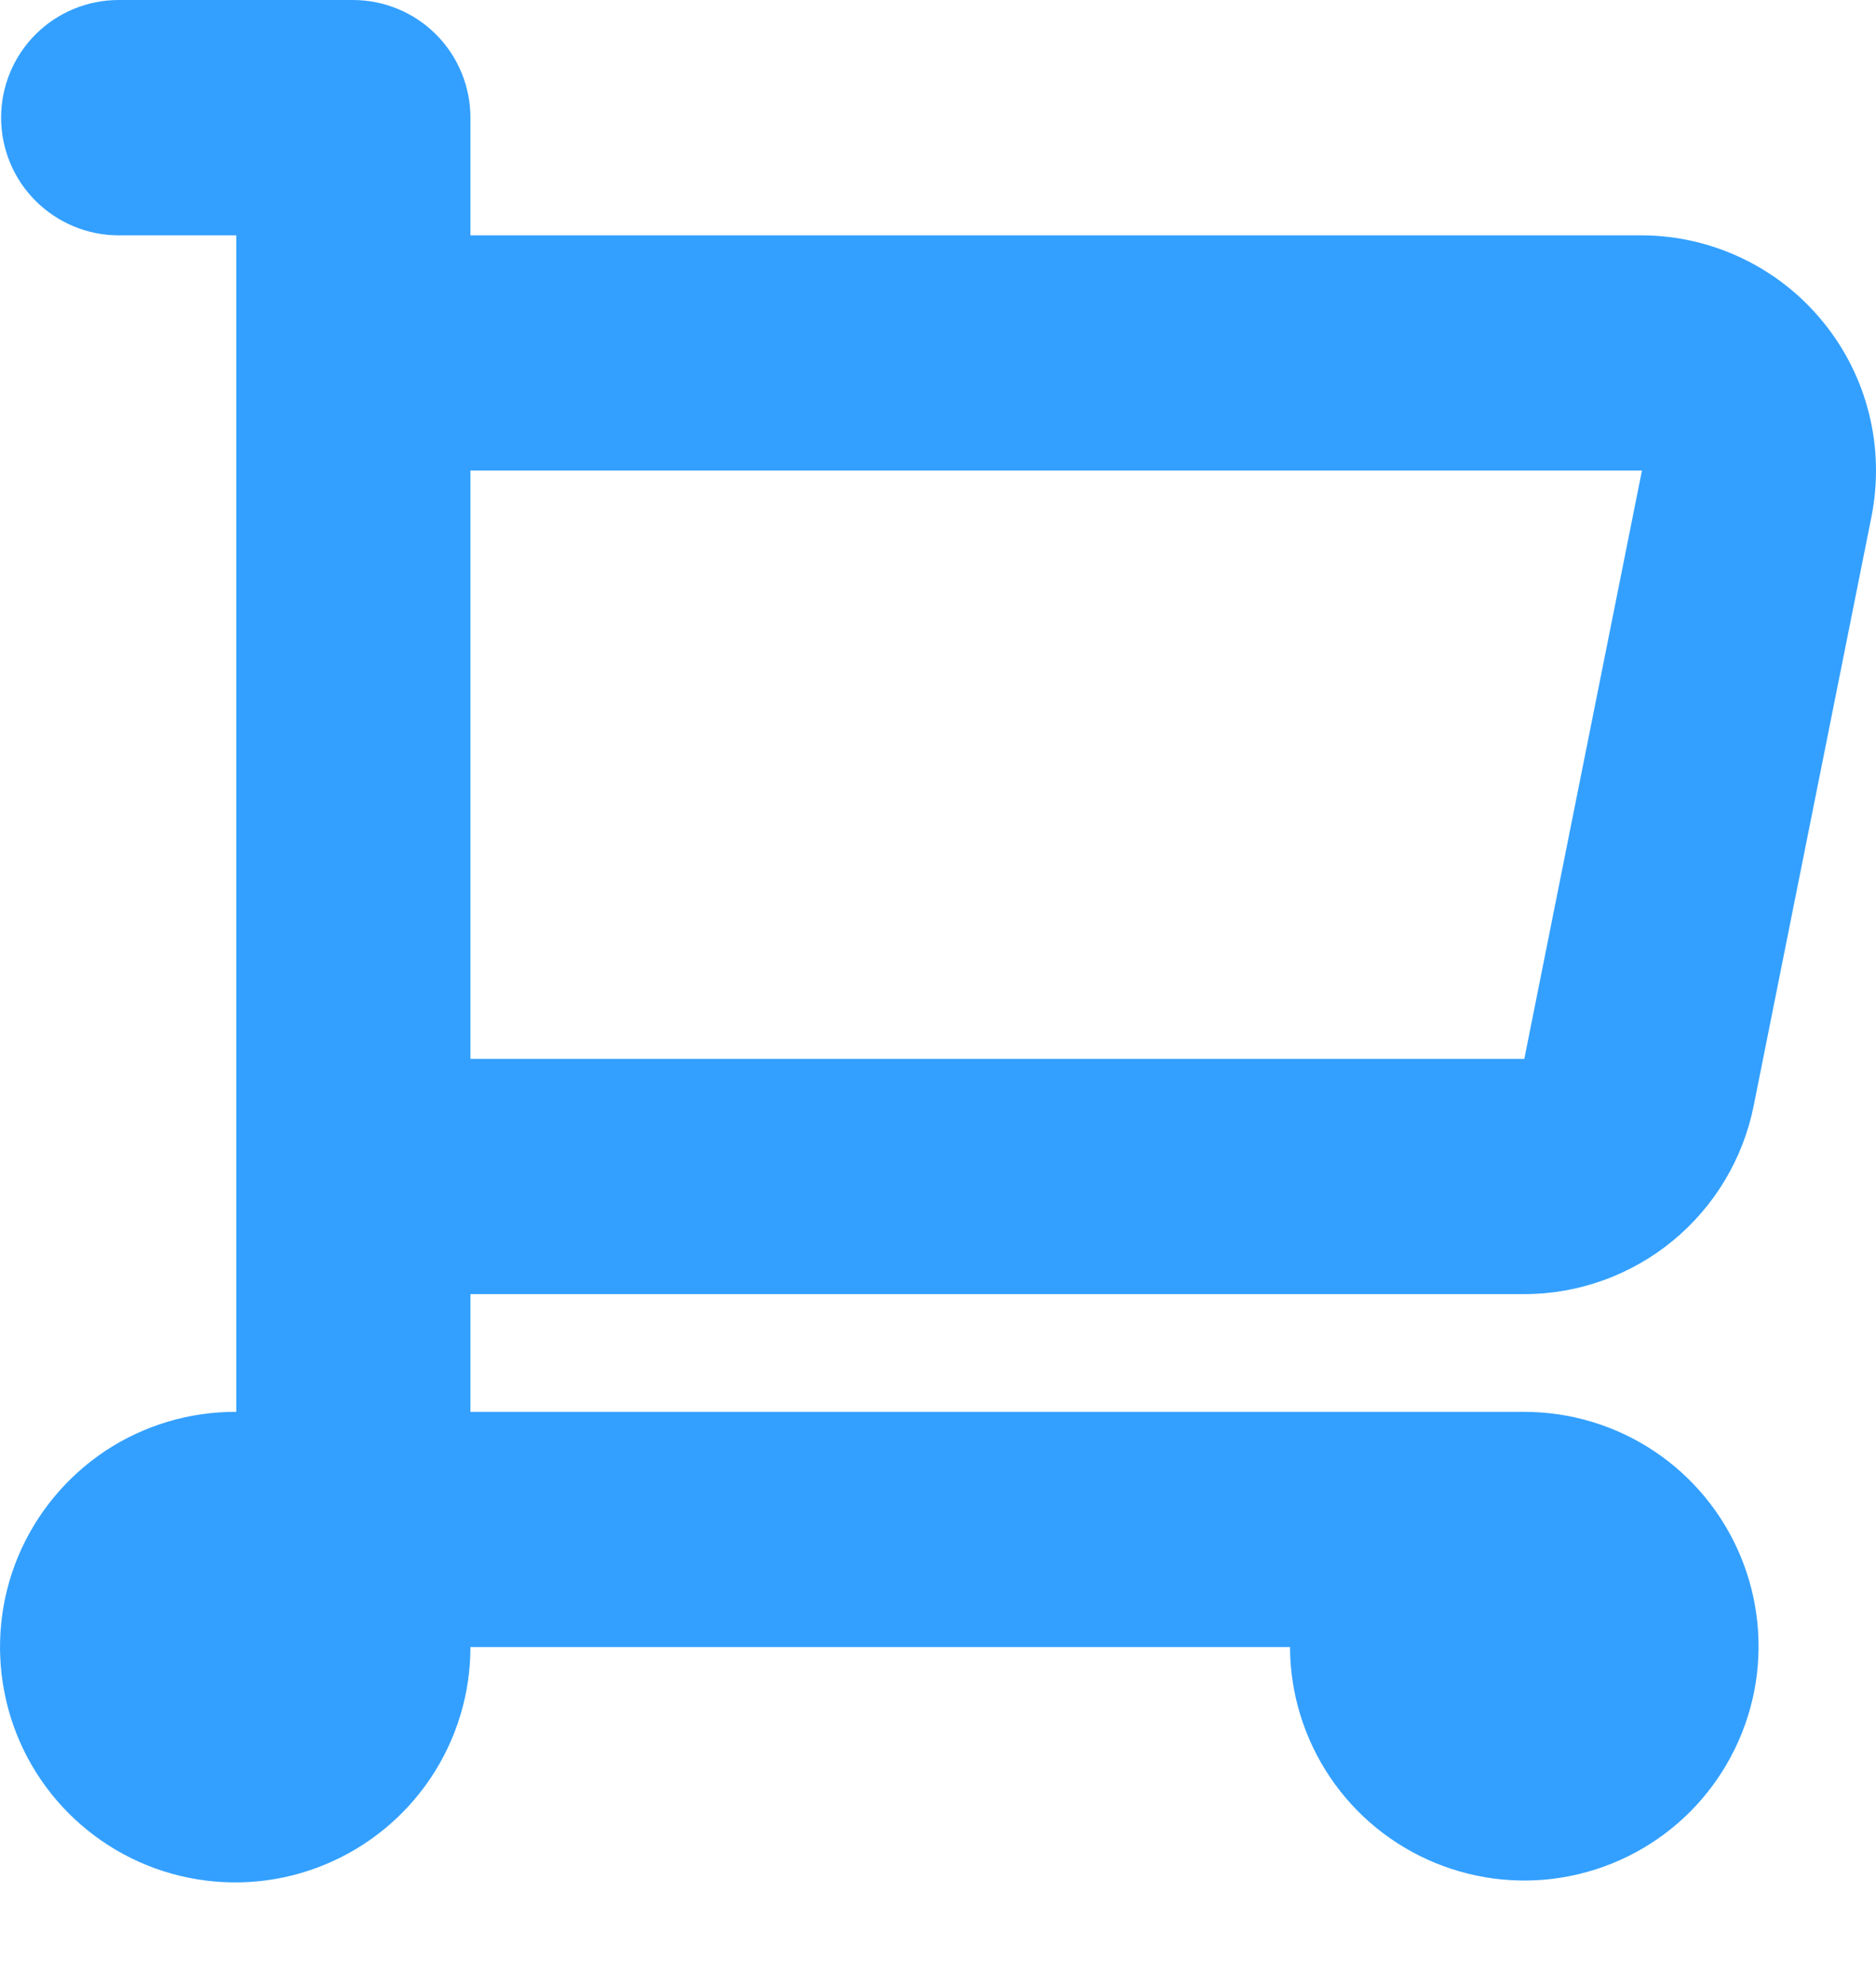 <svg width="17" height="18" viewBox="0 0 17 18" fill="none" xmlns="http://www.w3.org/2000/svg"><path fill-rule="evenodd" clip-rule="evenodd" d="M13.813 11.729C14.304 11.729 14.78 11.557 15.159 11.245C15.539 10.932 15.798 10.497 15.893 10.015L16.959 4.683C17.02 4.374 17.013 4.055 16.937 3.75C16.861 3.444 16.718 3.159 16.518 2.915C16.319 2.671 16.068 2.474 15.783 2.339C15.499 2.204 15.188 2.133 14.873 2.133H4.263V1.066C4.263 0.784 4.151 0.512 3.951 0.312C3.751 0.112 3.48 0 3.197 0H1.075C0.793 0 0.522 0.112 0.322 0.312C0.122 0.512 0.01 0.784 0.01 1.066C0.01 1.349 0.122 1.62 0.322 1.82C0.522 2.02 0.793 2.133 1.075 2.133H2.141V12.796C1.719 12.794 1.306 12.917 0.954 13.15C0.603 13.384 0.328 13.716 0.165 14.105C0.002 14.495 -0.041 14.924 0.04 15.338C0.121 15.753 0.323 16.134 0.621 16.433C0.919 16.732 1.298 16.936 1.712 17.019C2.126 17.102 2.555 17.061 2.945 16.899C3.335 16.738 3.668 16.465 3.903 16.114C4.138 15.763 4.263 15.35 4.263 14.928H11.69C11.691 15.348 11.818 15.758 12.052 16.106C12.286 16.454 12.618 16.725 13.006 16.884C13.394 17.044 13.821 17.085 14.232 17.002C14.643 16.919 15.021 16.716 15.317 16.419C15.613 16.121 15.814 15.743 15.896 15.331C15.977 14.919 15.934 14.492 15.773 14.105C15.612 13.717 15.34 13.386 14.991 13.153C14.642 12.92 14.232 12.796 13.813 12.796H4.263V11.729H13.813ZM14.879 4.265L13.813 9.597H4.263V4.265H14.873H14.879Z" fill="#33A0FF"/></svg>